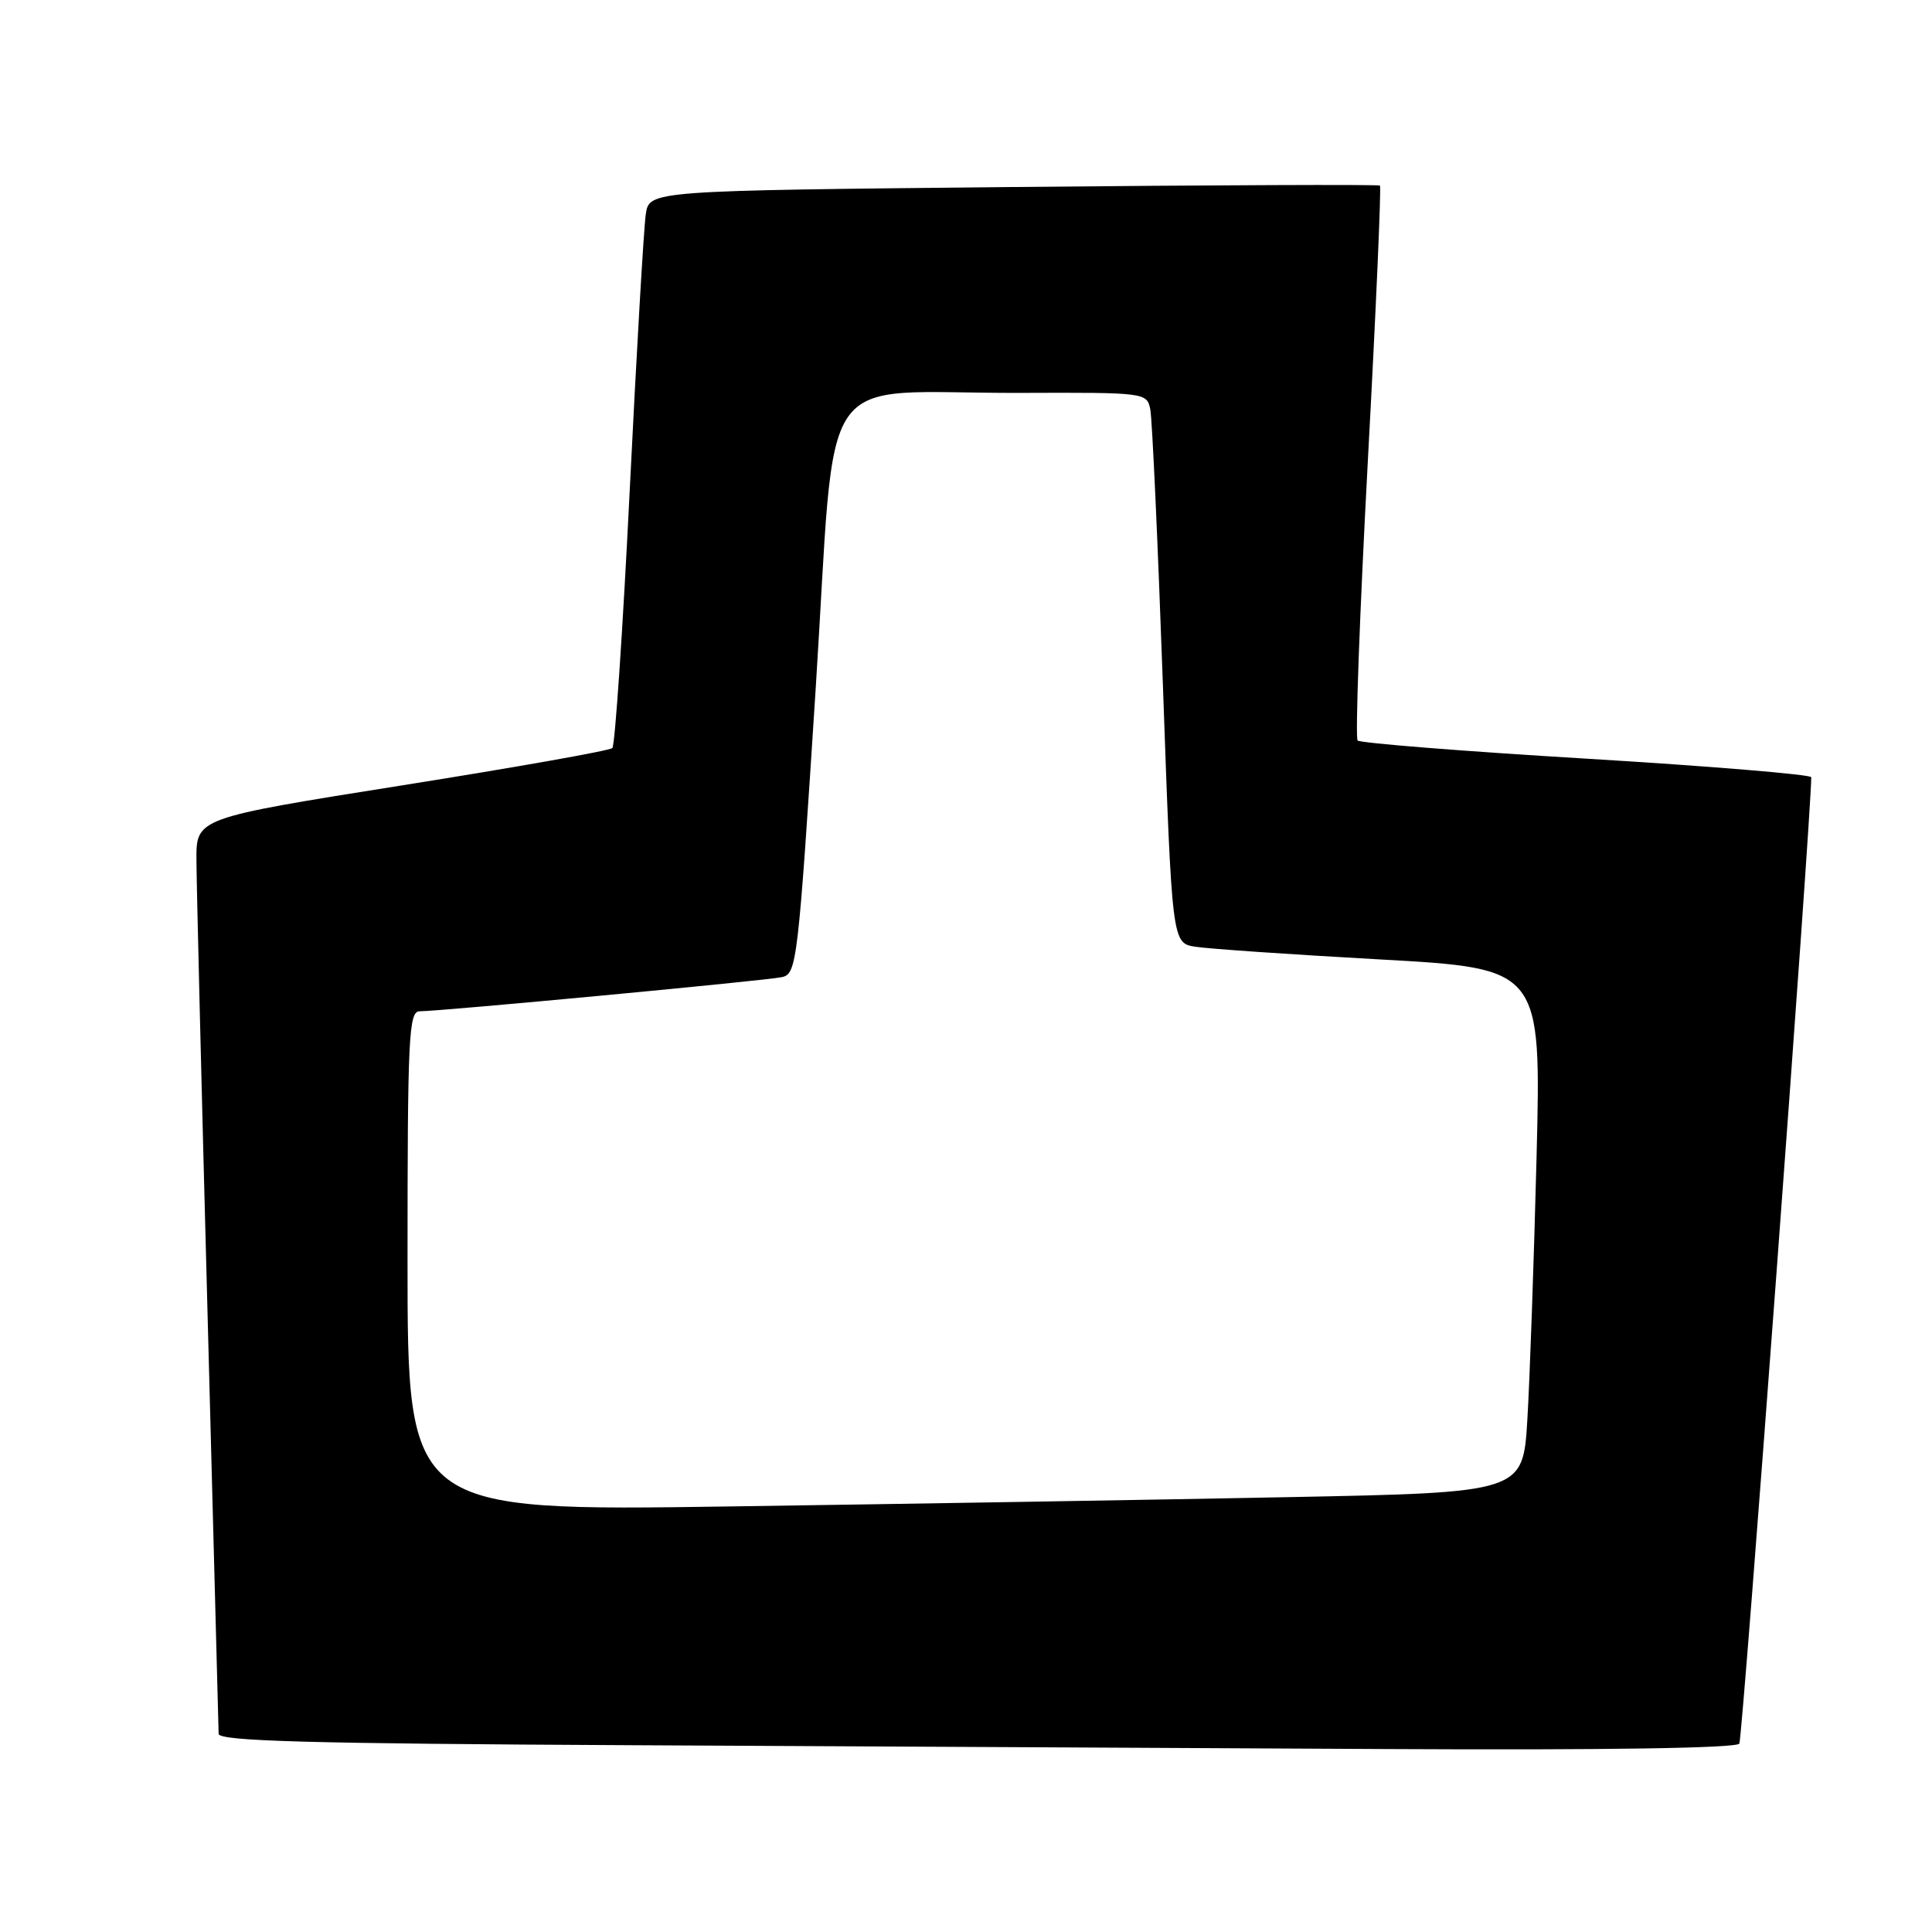 <?xml version="1.0" encoding="UTF-8" standalone="no"?>
<!DOCTYPE svg PUBLIC "-//W3C//DTD SVG 1.1//EN" "http://www.w3.org/Graphics/SVG/1.1/DTD/svg11.dtd" >
<svg xmlns="http://www.w3.org/2000/svg" xmlns:xlink="http://www.w3.org/1999/xlink" version="1.1" viewBox="0 0 256 256">
 <g >
 <path fill="currentColor"
d=" M 230.47 231.04 C 230.90 230.35 240.00 108.04 240.00 102.99 C 240.00 102.63 226.61 101.52 210.25 100.53 C 193.89 99.55 180.23 98.46 179.89 98.12 C 179.56 97.78 180.17 81.16 181.24 61.18 C 182.32 41.21 183.04 24.74 182.85 24.59 C 182.66 24.43 160.80 24.52 134.27 24.78 C 86.04 25.26 86.04 25.26 85.57 28.38 C 85.31 30.10 84.35 46.57 83.44 65.00 C 82.53 83.43 81.49 98.78 81.14 99.12 C 80.79 99.47 68.24 101.69 53.25 104.07 C 26.00 108.40 26.00 108.40 26.03 113.95 C 26.04 117.00 26.70 144.02 27.50 174.00 C 28.30 203.98 28.96 229.06 28.97 229.74 C 28.99 230.71 40.98 231.04 83.75 231.25 C 113.86 231.40 159.06 231.63 184.19 231.76 C 212.50 231.91 230.11 231.64 230.47 231.04 Z  M 54.00 167.12 C 54.00 137.30 54.16 134.00 55.61 134.00 C 58.32 134.00 101.36 129.95 103.58 129.48 C 105.58 129.06 105.74 127.74 108.08 91.29 C 110.89 47.42 107.62 52.15 135.23 52.06 C 151.80 52.00 151.97 52.02 152.42 54.25 C 152.67 55.49 153.42 71.90 154.09 90.73 C 155.30 124.97 155.30 124.97 158.40 125.45 C 160.10 125.72 171.11 126.48 182.86 127.13 C 204.23 128.32 204.23 128.32 203.60 153.41 C 203.25 167.21 202.70 182.84 202.38 188.14 C 201.80 197.77 201.80 197.77 170.65 198.38 C 153.52 198.72 120.26 199.27 96.75 199.61 C 54.00 200.24 54.00 200.24 54.00 167.12 Z "/>
</g>
</svg>